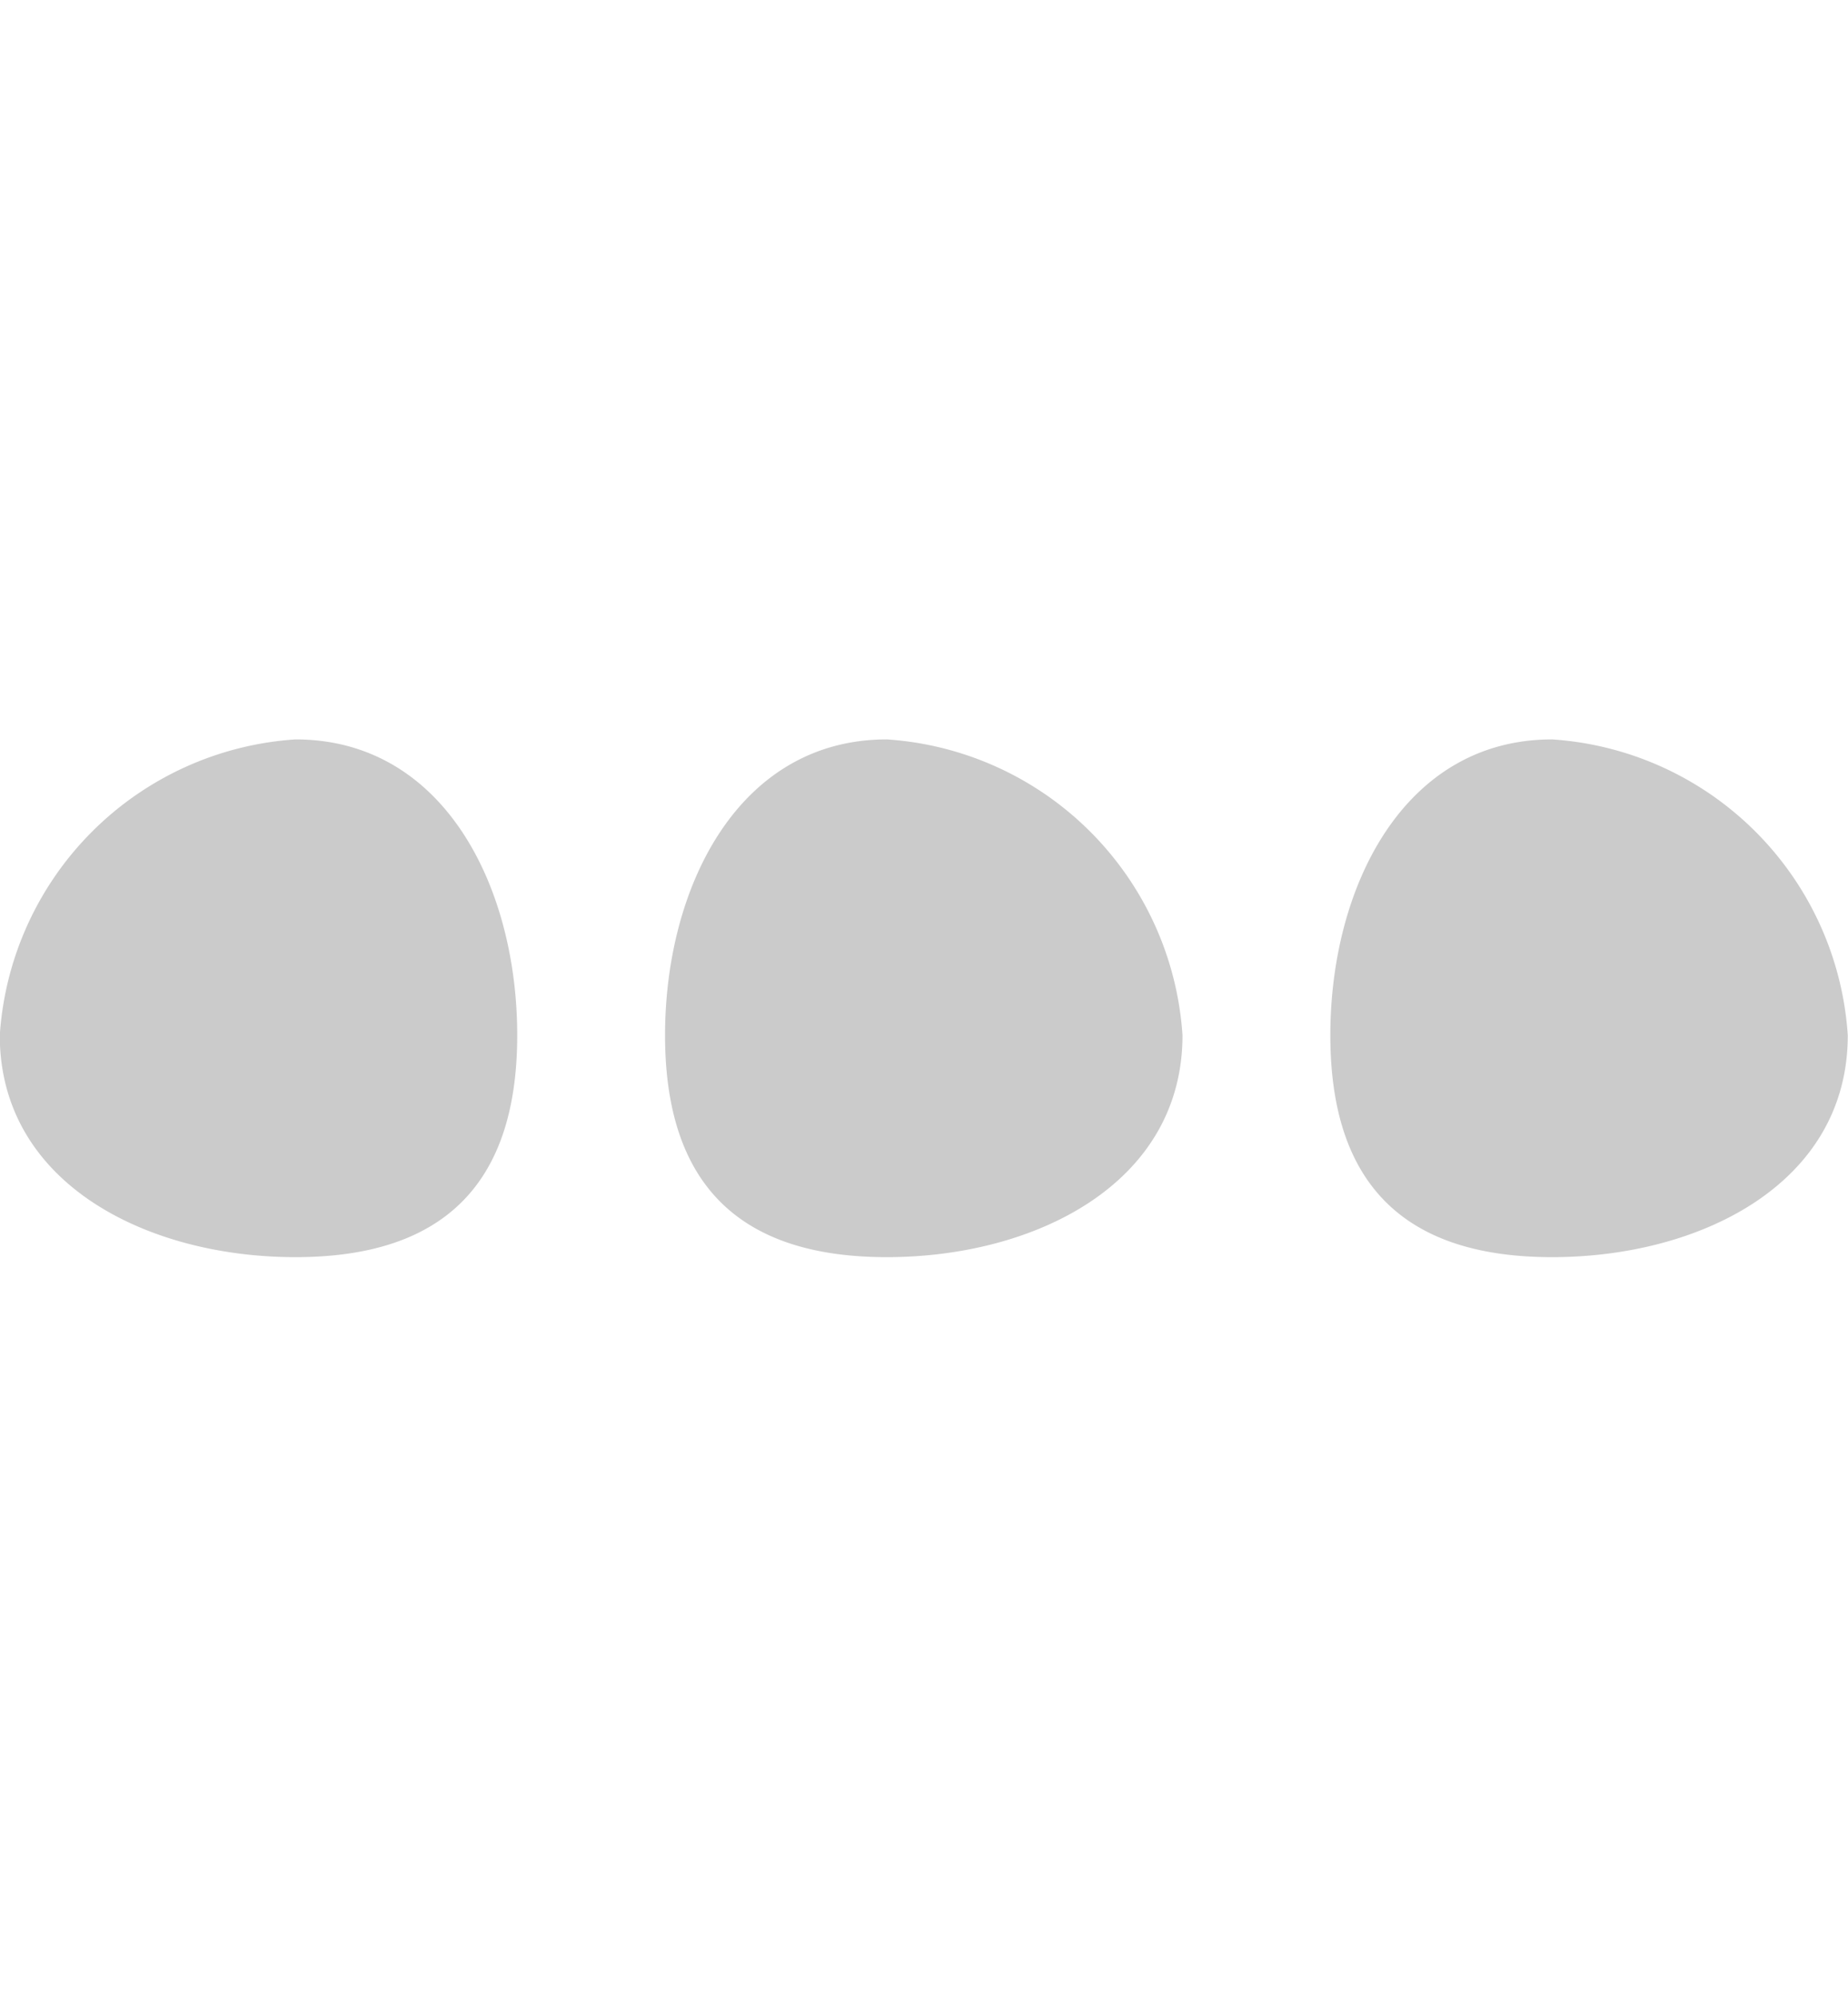 <svg xmlns="http://www.w3.org/2000/svg" xmlns:xlink="http://www.w3.org/1999/xlink" viewBox="0 0 25 27">
  <defs>
    <style>
      .cls-1 {
        fill: #cbcbcb;
      }

      .cls-2 {
        clip-path: url(#clip-path);
      }
    </style>
    <clipPath id="clip-path">
      <rect id="Rectangle_252" data-name="Rectangle 252" class="cls-1" width="25" height="27"/>
    </clipPath>
  </defs>
  <g id="parametres_du_compte" data-name="parametres du compte" class="cls-2">
    <path id="ellipsis-h" class="cls-1" d="M16.4,13.4c0,2.006-1.994,3-4,3s-3-.994-3-3,.994-4,3-4A4.292,4.292,0,0,1,16.4,13.4Zm5-4c-2.006,0-3,1.994-3,4s.994,3,3,3,4-.994,4-3A4.292,4.292,0,0,0,21.4,9.4Zm-17,0a4.292,4.292,0,0,0-4,4c0,2.006,1.994,3,4,3s3-.994,3-3S6.409,9.4,4.4,9.4Z" transform="translate(-0.403 0.597)"/>
  </g>
</svg>
